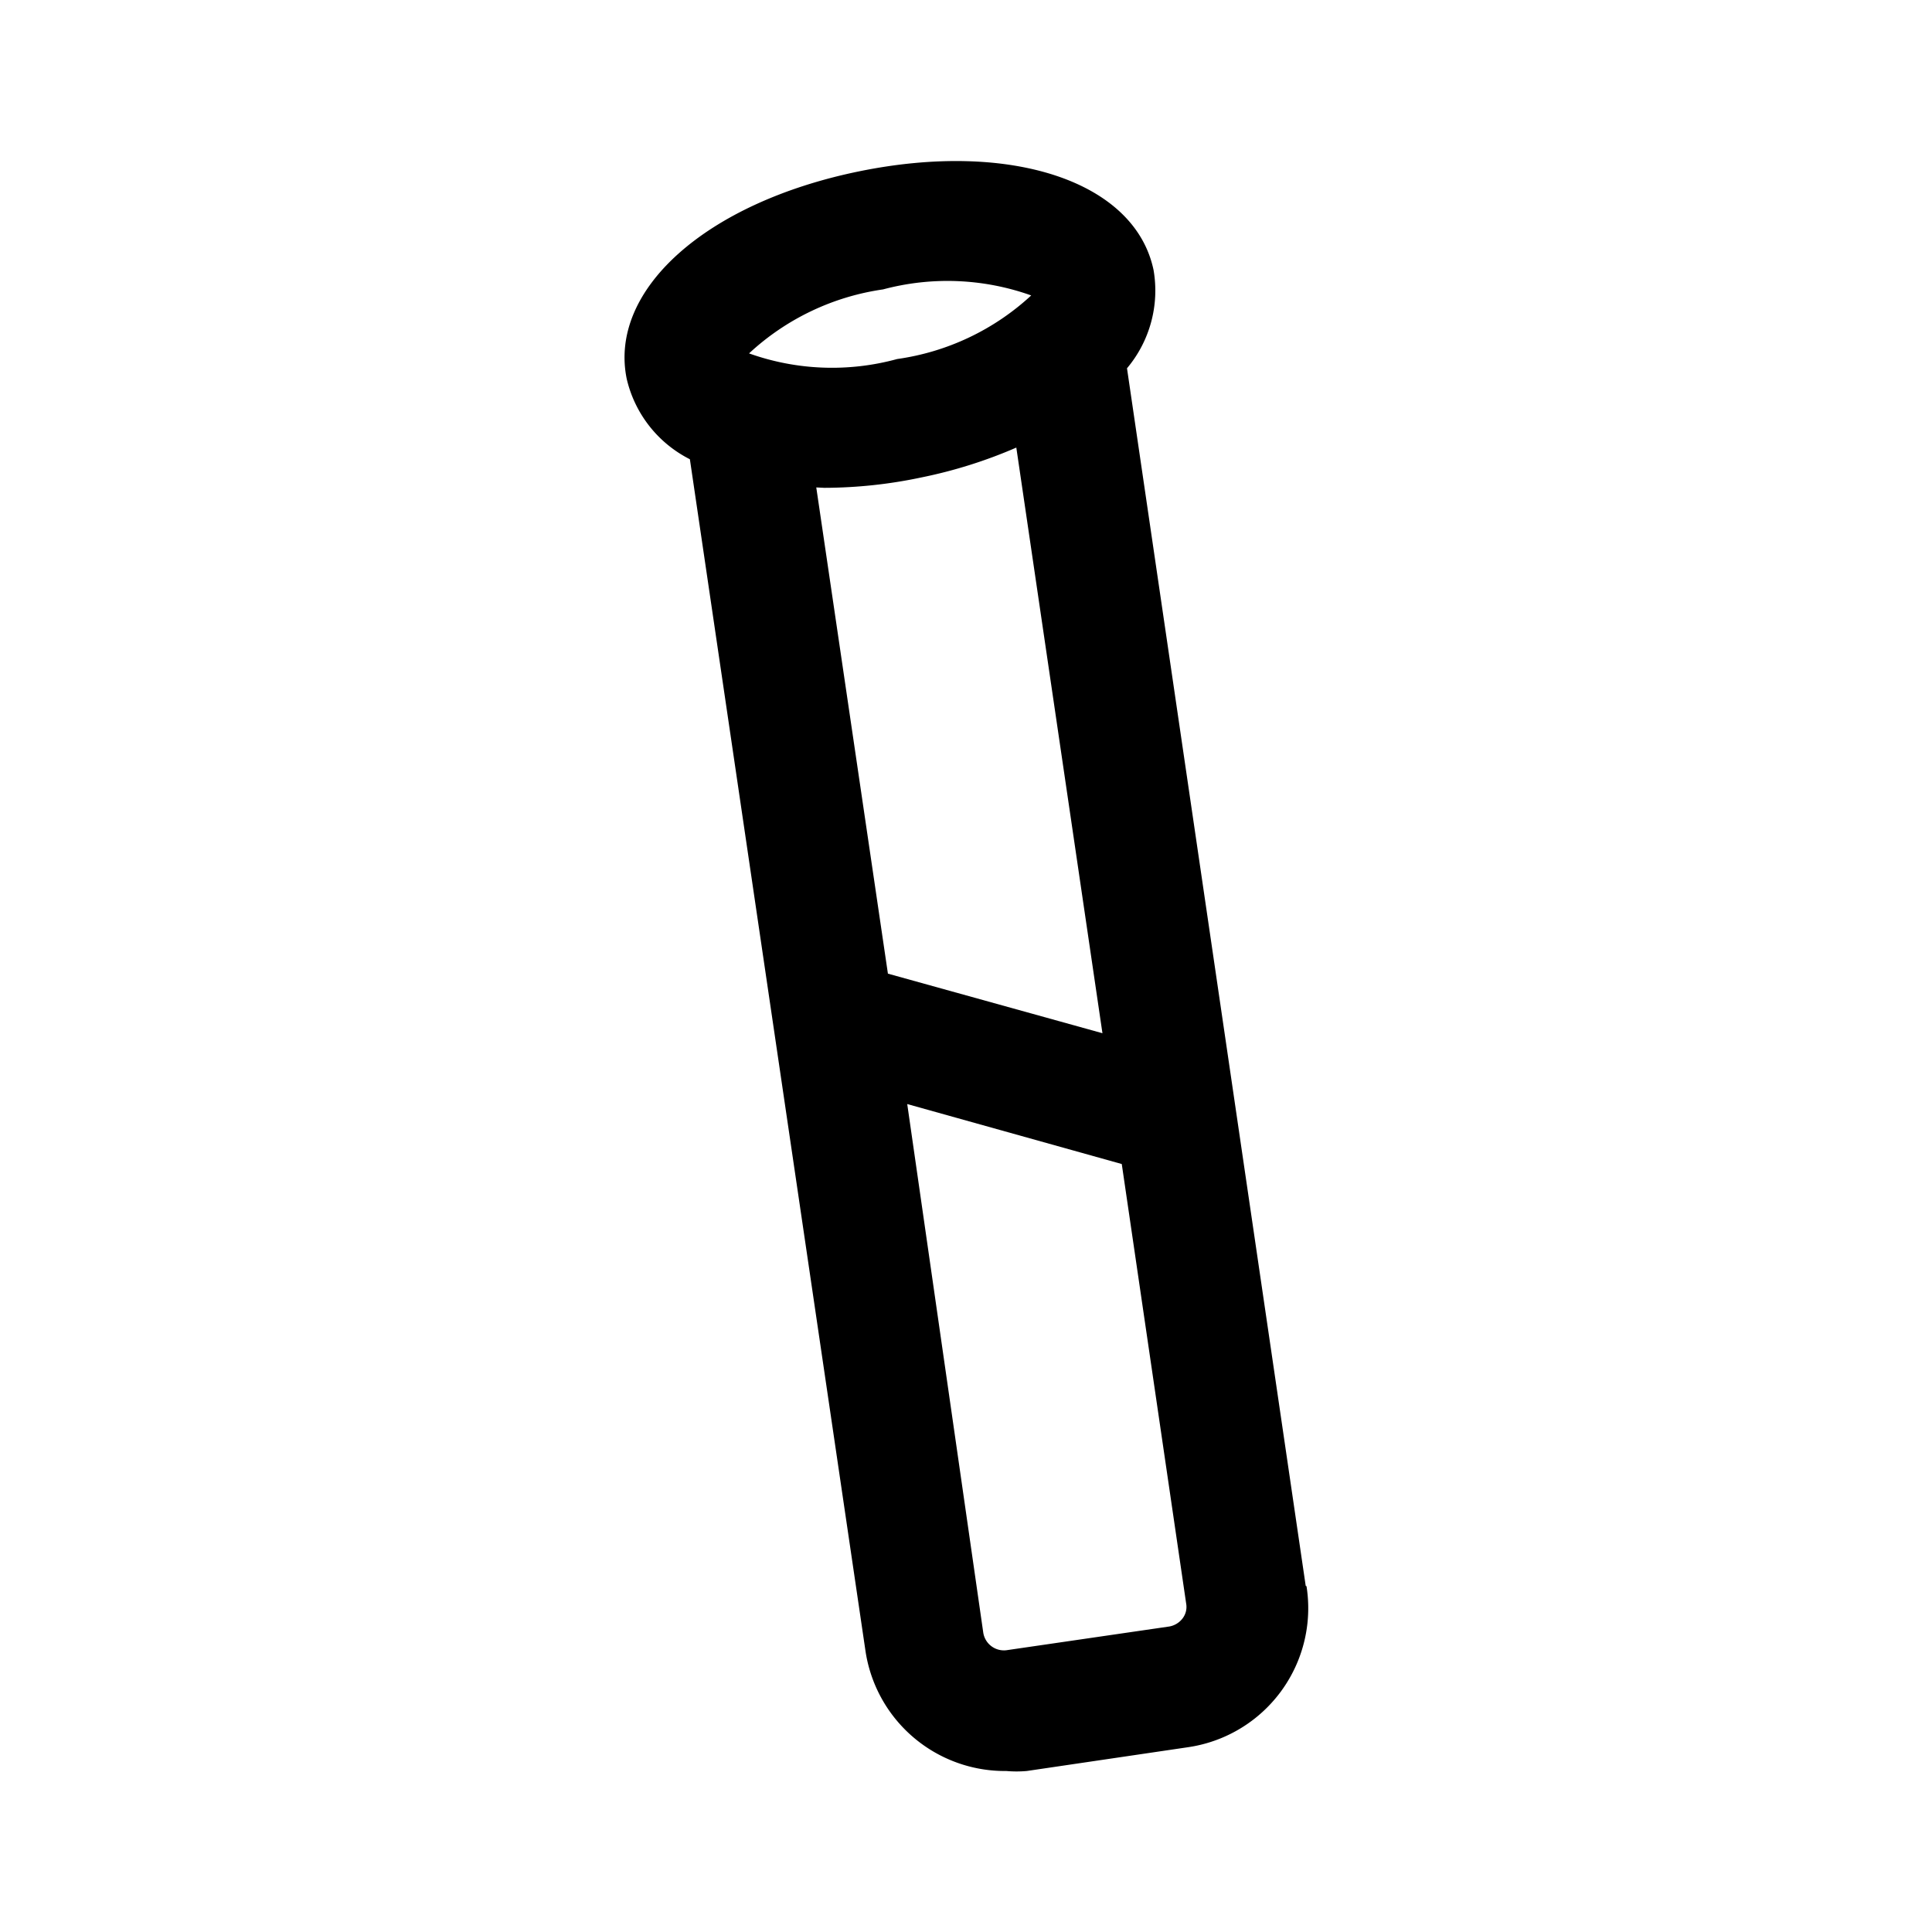 <svg xmlns="http://www.w3.org/2000/svg" viewBox="0 0 48 48"><defs></defs><g id="Icon"><path  d="M32.44,39.4,28,9.15a3,3,0,0,0,.66-2.44c-.46-2.2-3.54-3.23-7.33-2.45S15.12,7.2,15.57,9.41a3,3,0,0,0,1.57,2L21.5,41A3.5,3.5,0,0,0,25,44a2.92,2.92,0,0,0,.51,0l4-.59a3.49,3.49,0,0,0,2.95-4ZM21.94,7.19a6.19,6.19,0,0,1,3.68.15,6.17,6.17,0,0,1-3.33,1.58,6.13,6.13,0,0,1-3.68-.14A6.18,6.18,0,0,1,21.94,7.19Zm-1.46,4.93a11.75,11.75,0,0,0,2.42-.26,11.78,11.78,0,0,0,2.35-.74l2.14,14.55-5.33-1.48L20.28,12.11Zm8.9,28.09a.53.53,0,0,1-.33.2L25,41a.52.52,0,0,1-.57-.43L22.54,27.43l5.33,1.49,1.6,10.92A.47.47,0,0,1,29.38,40.21Z"/></g></svg>